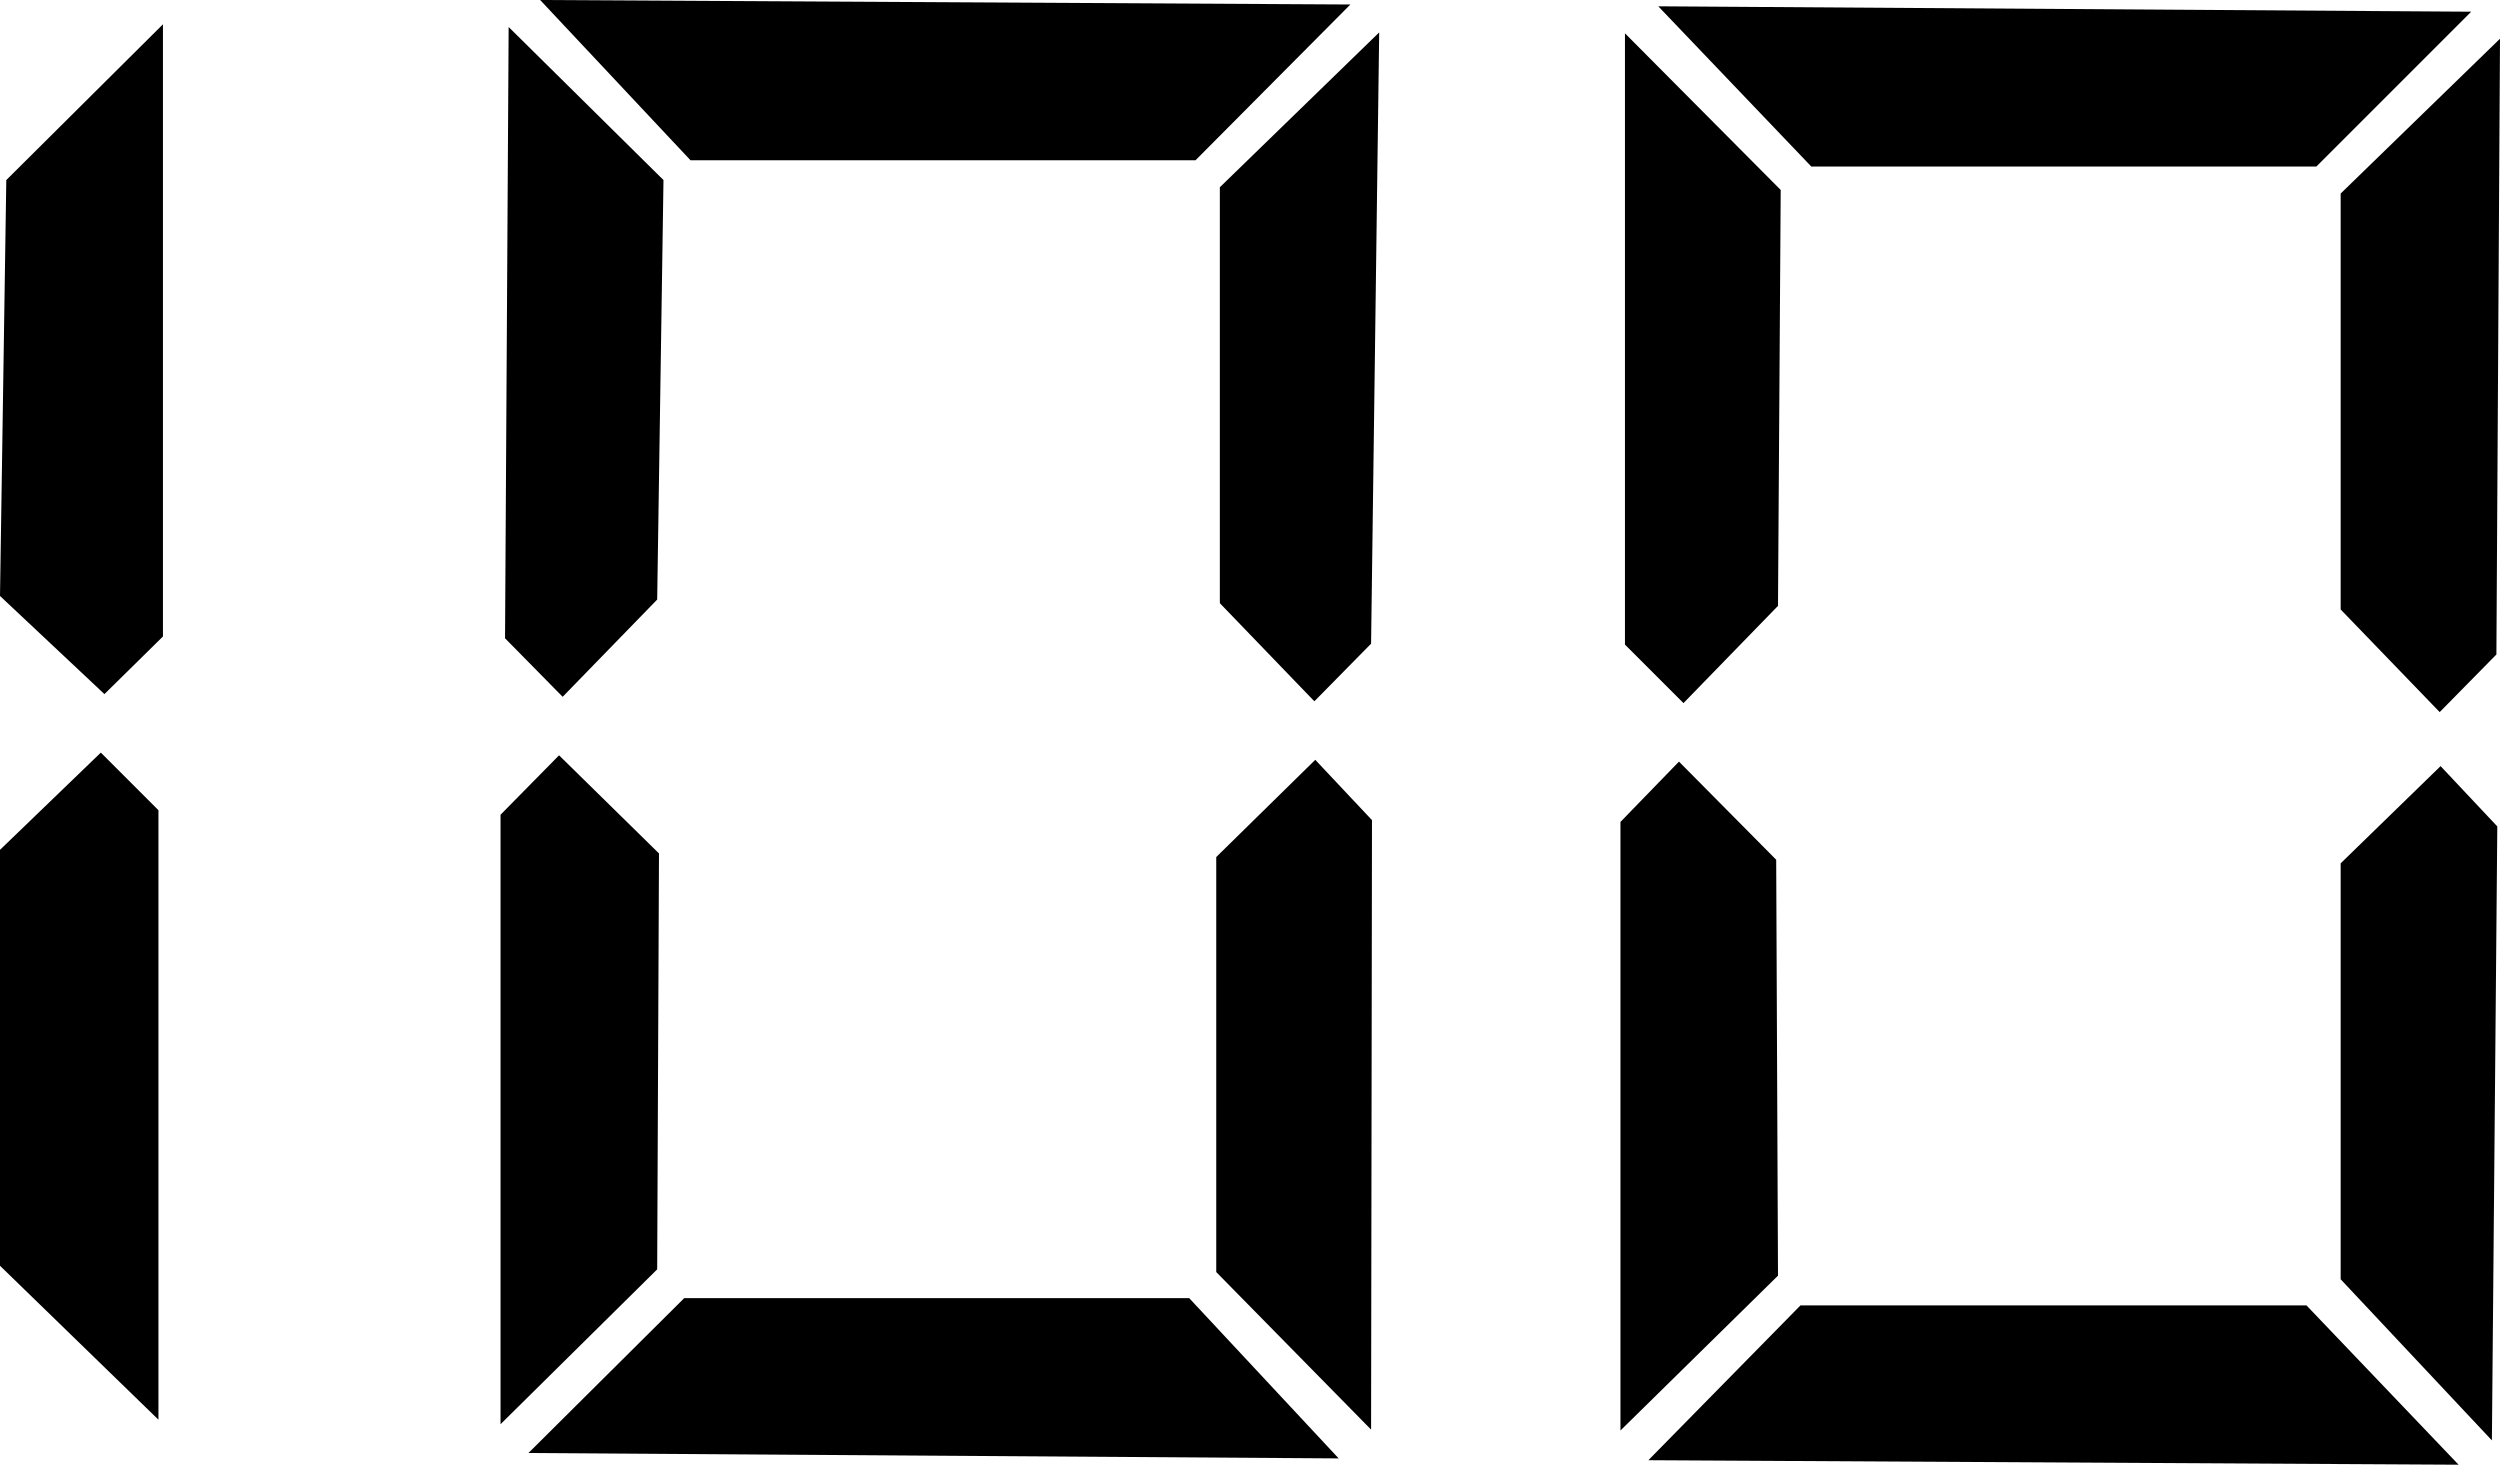 <svg xmlns="http://www.w3.org/2000/svg" viewBox="0 0 27.77 16.27"><g id="Capa_2" data-name="Capa 2"><g id="Capa_1-2" data-name="Capa 1"><path d="M1.76,9l0,6.77L0,14.06,0,9.44,1.12,8.36ZM0,6.62.07,2,1.81.27l0,6.8-.65.64Z"/><path d="M7.3,14.1,5.56,15.82l0-6.77.65-.66L7.32,9.48Zm0-7.44L6.25,7.74l-.64-.65L5.65.3,7.37,2Zm7.57,9.54-9-.06L7.6,14.42l5.61,0ZM15,.05,13.28,1.78l-5.61,0L6,0Zm.23,15.83-1.72-1.75,0-4.61,1.1-1.08.63.67Zm0-8.73-.63.64L13.55,6.7l0-4.62L15.32.36Z"/><path d="M19.75,14.17,18,15.89l0-6.76.65-.67,1.08,1.09Zm0-7.44L18.7,7.81l-.65-.65,0-6.79,1.73,1.74Zm7.56,9.54-9-.05L20,14.5l5.62,0ZM27.45.13,25.73,1.85l-5.61,0L18.42.07ZM27.68,16,26,14.21l0-4.62,1.11-1.08.63.67Zm.05-8.73-.63.64L26,6.77l0-4.62L27.77.43Z"/></g></g></svg>
